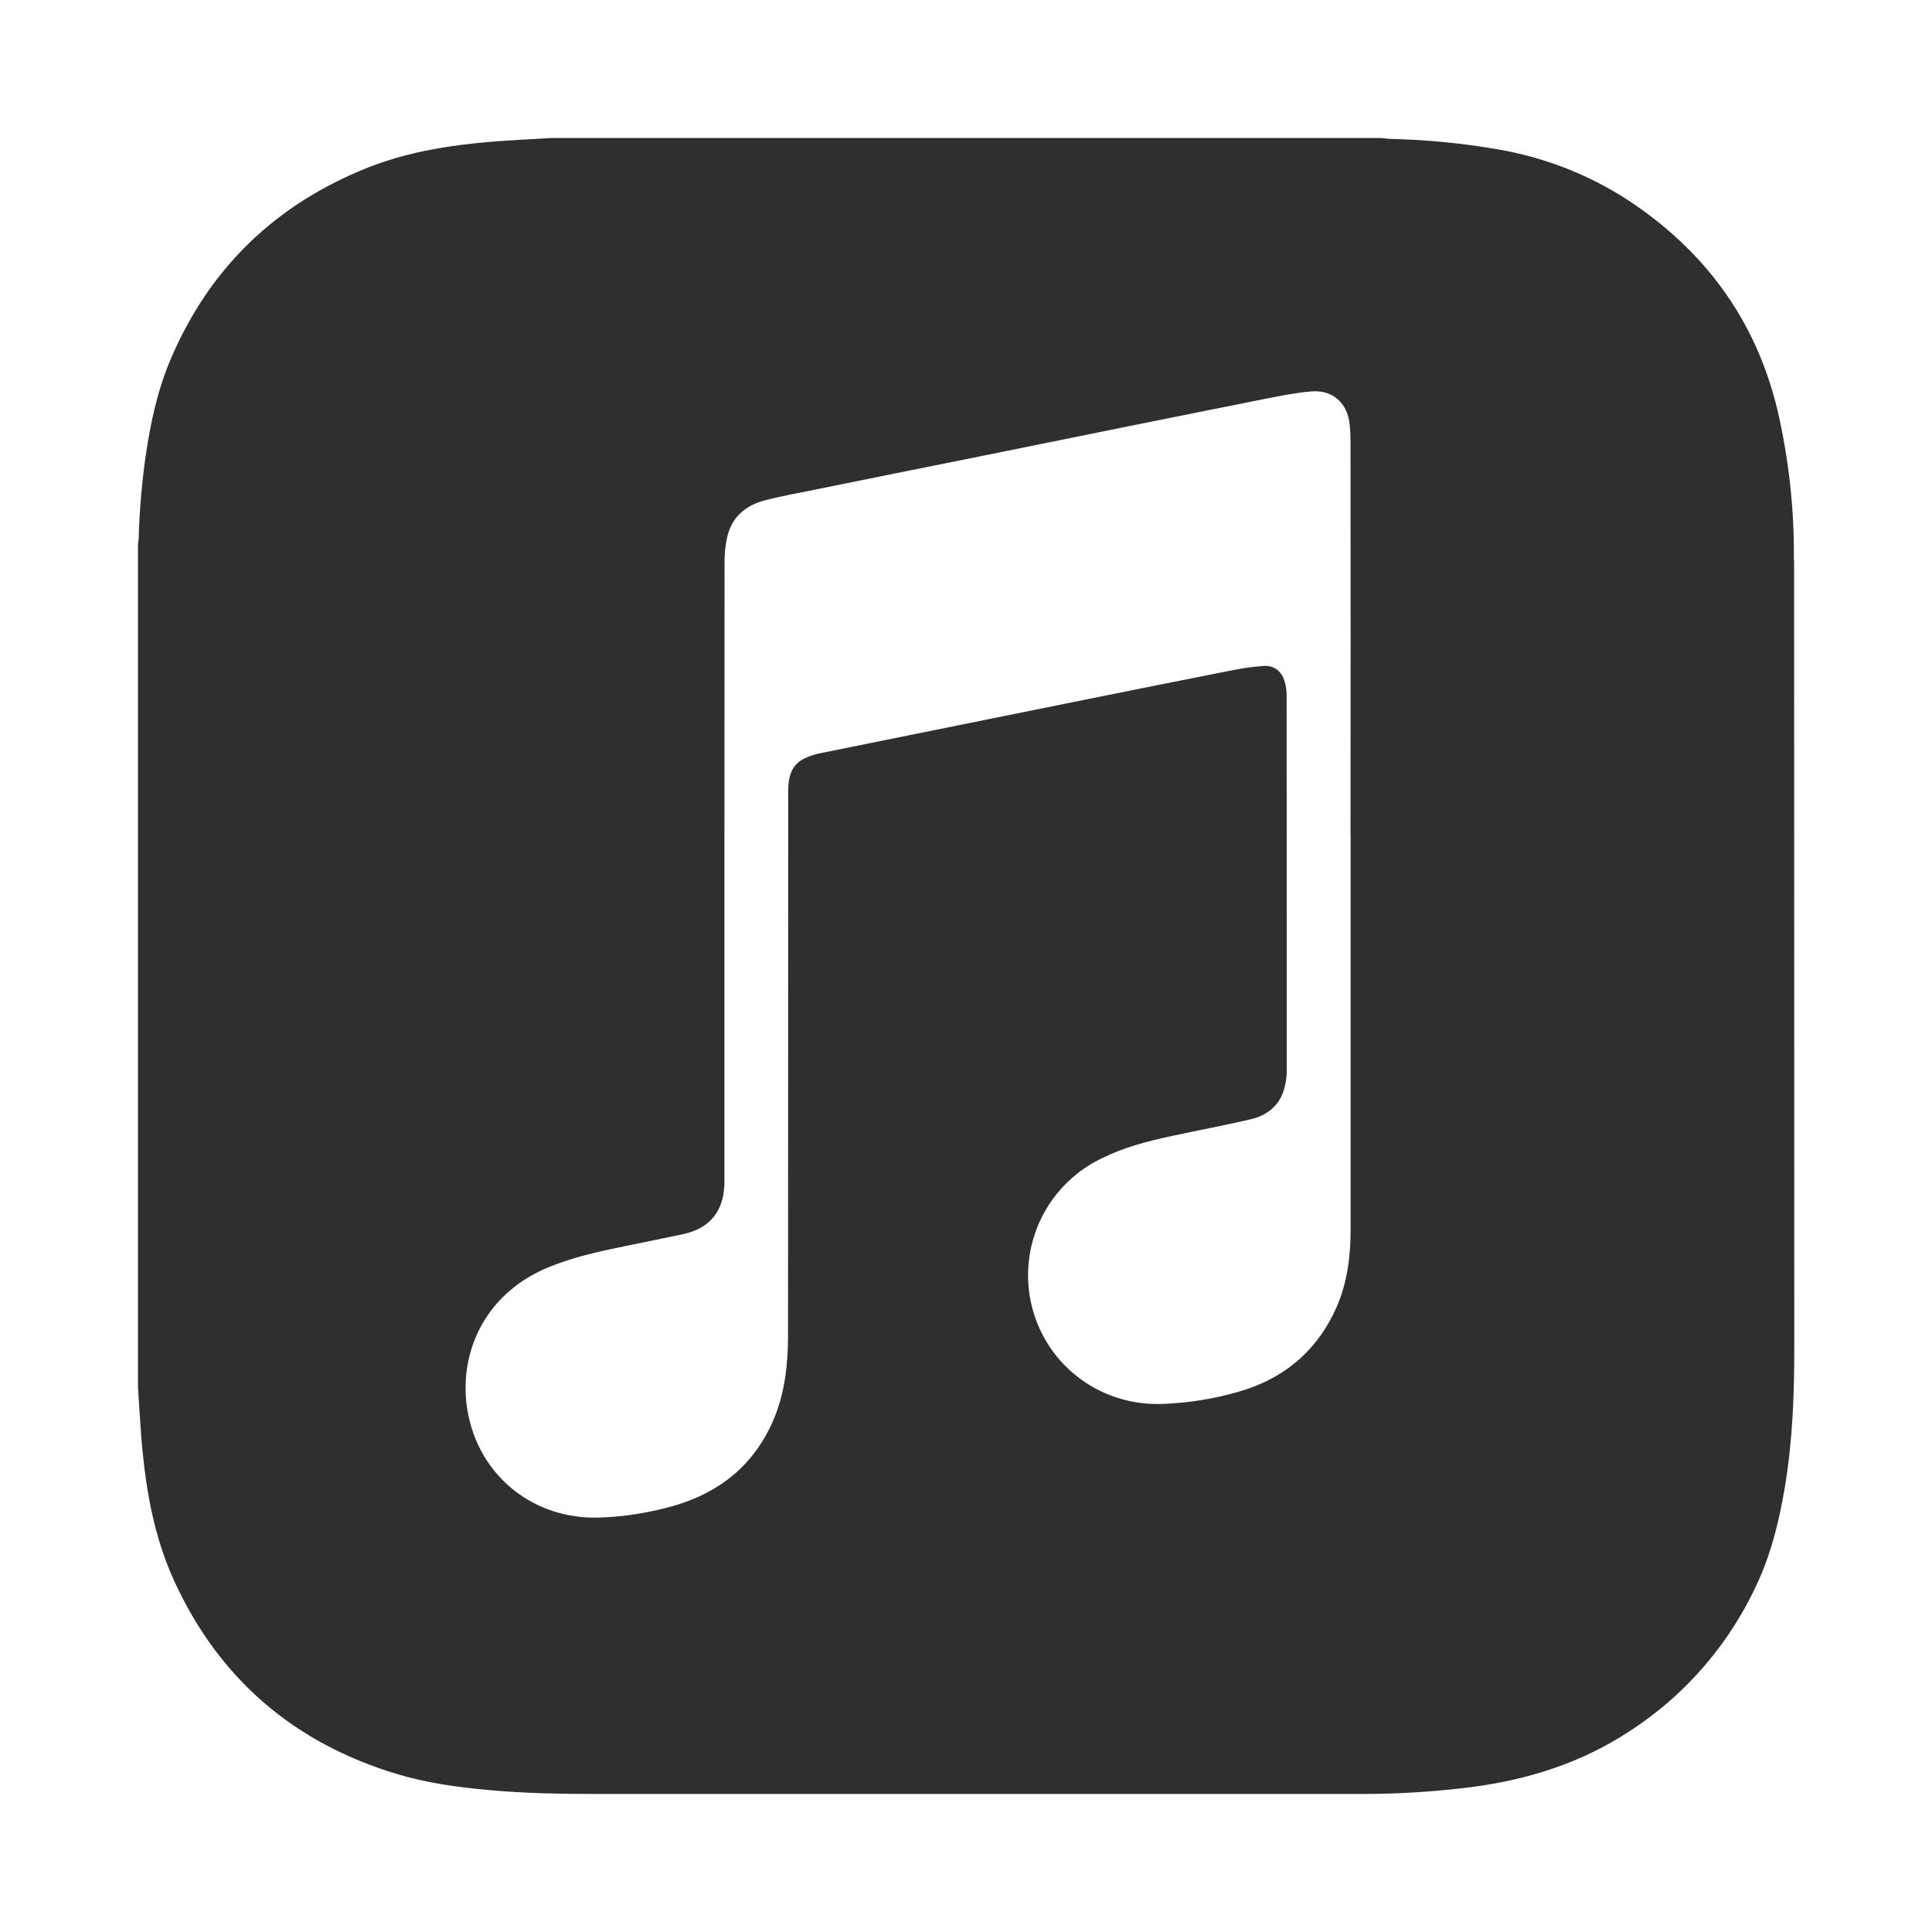 <svg width="42" height="42" viewBox="0 0 42 42" fill="none" xmlns="http://www.w3.org/2000/svg">
<path d="M38.997 12.184C39.009 11.079 38.888 9.976 38.637 8.899C38.161 6.934 37.044 5.433 35.366 4.334C34.511 3.784 33.553 3.414 32.55 3.245C31.775 3.111 30.991 3.036 30.204 3.019C30.144 3.015 30.079 3.005 30.018 3H11.98C11.752 3.015 11.526 3.026 11.298 3.039C10.177 3.104 9.063 3.224 8.008 3.639C6.003 4.434 4.557 5.817 3.71 7.81C3.422 8.482 3.272 9.198 3.165 9.922C3.082 10.509 3.032 11.1 3.015 11.692C3.015 11.741 3.005 11.786 3 11.832V30.169C3.015 30.38 3.026 30.594 3.041 30.806C3.116 32.028 3.272 33.242 3.786 34.366C4.761 36.496 6.394 37.896 8.638 38.568C9.268 38.758 9.922 38.849 10.578 38.91C11.41 38.989 12.243 39 13.079 39H29.626C30.414 38.999 31.201 38.949 31.982 38.85C33.215 38.691 34.376 38.325 35.425 37.635C36.669 36.831 37.649 35.679 38.245 34.324C38.524 33.694 38.685 33.019 38.8 32.337C38.97 31.325 39.008 30.3 39.006 29.277C39.003 23.576 39.006 17.883 39.002 12.184H38.997ZM29.361 18.171V26.74C29.361 27.366 29.274 27.981 28.995 28.549C28.56 29.434 27.855 29.992 26.913 30.259C26.387 30.41 25.853 30.495 25.307 30.519C23.882 30.587 22.647 29.619 22.392 28.215C22.285 27.608 22.379 26.984 22.66 26.436C22.942 25.888 23.394 25.448 23.95 25.181C24.434 24.941 24.955 24.806 25.477 24.695C26.044 24.572 26.614 24.466 27.178 24.335C27.589 24.241 27.864 23.99 27.943 23.561C27.963 23.466 27.974 23.369 27.973 23.271C27.973 20.548 27.973 17.826 27.97 15.105C27.969 15.012 27.956 14.918 27.931 14.828C27.871 14.603 27.706 14.463 27.475 14.477C27.235 14.492 26.998 14.529 26.762 14.576C25.622 14.801 24.482 15.03 23.342 15.26L19.854 15.965L17.793 16.382C17.768 16.387 17.744 16.397 17.721 16.402C17.305 16.517 17.155 16.706 17.135 17.137C17.132 17.2 17.135 17.266 17.135 17.332C17.132 21.235 17.135 25.139 17.131 29.041C17.131 29.671 17.06 30.296 16.808 30.882C16.391 31.842 15.653 32.442 14.657 32.732C14.132 32.882 13.592 32.972 13.044 32.99C11.604 33.044 10.411 32.09 10.164 30.674C9.954 29.455 10.509 28.146 11.895 27.561C12.431 27.336 12.99 27.212 13.557 27.096C13.988 27.006 14.42 26.922 14.848 26.83C15.422 26.706 15.722 26.345 15.748 25.759V25.534C15.748 21.093 15.748 16.649 15.751 12.209C15.751 12.024 15.77 11.834 15.814 11.653C15.919 11.226 16.223 10.981 16.633 10.876C17.015 10.777 17.405 10.708 17.794 10.629C18.894 10.404 19.993 10.185 21.095 9.963L24.5 9.273C25.505 9.072 26.51 8.867 27.516 8.668C27.846 8.603 28.179 8.536 28.51 8.509C28.975 8.471 29.295 8.764 29.341 9.232C29.353 9.342 29.359 9.454 29.359 9.567C29.362 12.432 29.362 15.301 29.359 18.166L29.361 18.171Z" fill="#2F2F2F"/>
</svg>
